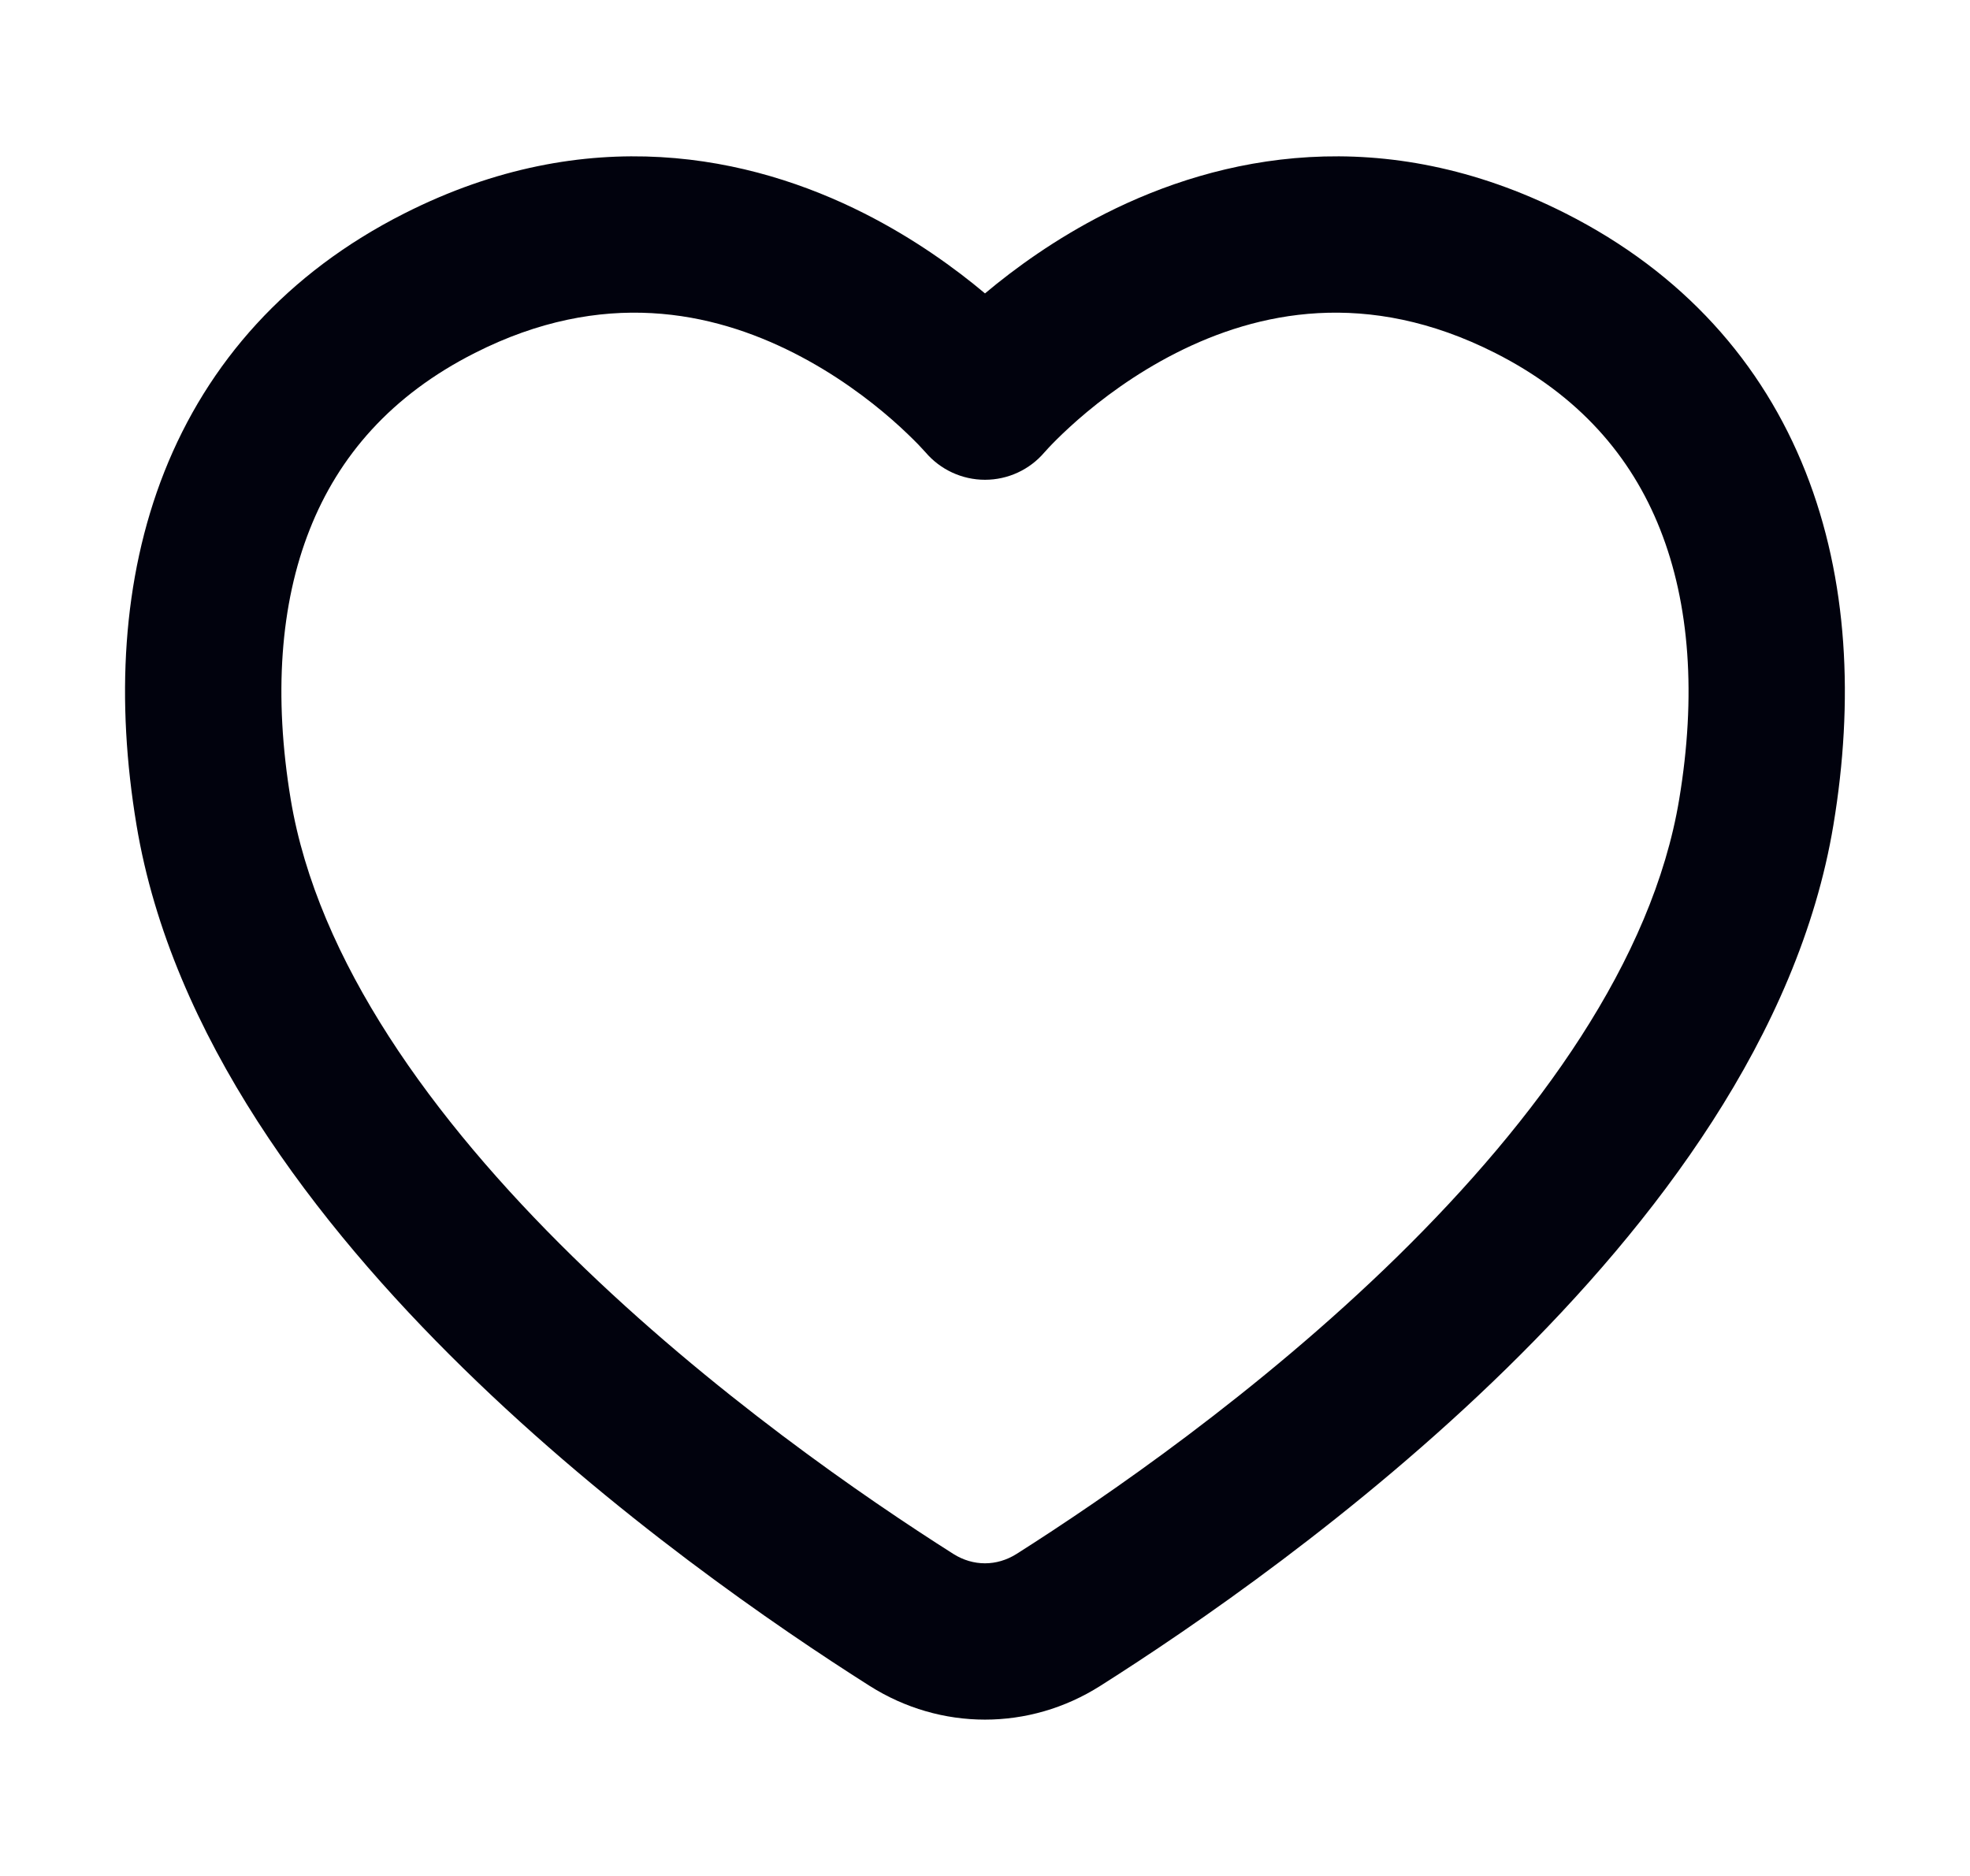 <svg width="21" height="20" viewBox="0 0 21 20" fill="none" xmlns="http://www.w3.org/2000/svg">
<g id="icon / heart">
<path id="icon" fill-rule="evenodd" clip-rule="evenodd" d="M9.215 2.276C9.748 2.546 10.183 2.862 10.5 3.128C10.817 2.862 11.251 2.546 11.784 2.276C12.994 1.664 14.734 1.285 16.691 2.276C17.941 2.909 18.787 3.867 19.247 5.03C19.701 6.178 19.763 7.477 19.544 8.795C19.172 11.04 17.637 13.044 16.061 14.588C14.465 16.151 12.715 17.349 11.728 17.974C10.973 18.453 10.027 18.453 9.271 17.974C8.285 17.349 6.535 16.151 4.939 14.588C3.362 13.044 1.828 11.04 1.455 8.795C1.236 7.477 1.298 6.178 1.752 5.03C2.213 3.867 3.058 2.909 4.309 2.276C6.266 1.285 8.006 1.664 9.215 2.276ZM9.865 4.821C10.023 5.007 10.255 5.115 10.5 5.115C10.744 5.115 10.976 5.008 11.134 4.822C11.134 4.822 11.134 4.822 11.134 4.822C11.134 4.821 11.135 4.821 11.135 4.821L11.148 4.807C11.161 4.792 11.182 4.769 11.213 4.737C11.273 4.675 11.367 4.583 11.49 4.475C11.738 4.258 12.096 3.987 12.537 3.763C13.405 3.323 14.572 3.071 15.938 3.763C16.829 4.214 17.389 4.864 17.697 5.644C18.012 6.439 18.084 7.417 17.9 8.522C17.616 10.237 16.393 11.929 14.895 13.397C13.416 14.845 11.774 15.972 10.836 16.567C10.625 16.7 10.374 16.7 10.163 16.567C9.225 15.972 7.583 14.845 6.105 13.397C4.606 11.929 3.384 10.237 3.099 8.522C2.916 7.417 2.987 6.439 3.302 5.644C3.61 4.864 4.17 4.214 5.062 3.763C6.427 3.071 7.594 3.323 8.462 3.763C8.904 3.987 9.262 4.258 9.51 4.475C9.633 4.583 9.726 4.675 9.787 4.737C9.817 4.769 9.839 4.792 9.852 4.807L9.865 4.821Z" fill="#01020D"/>
</g>
</svg>
